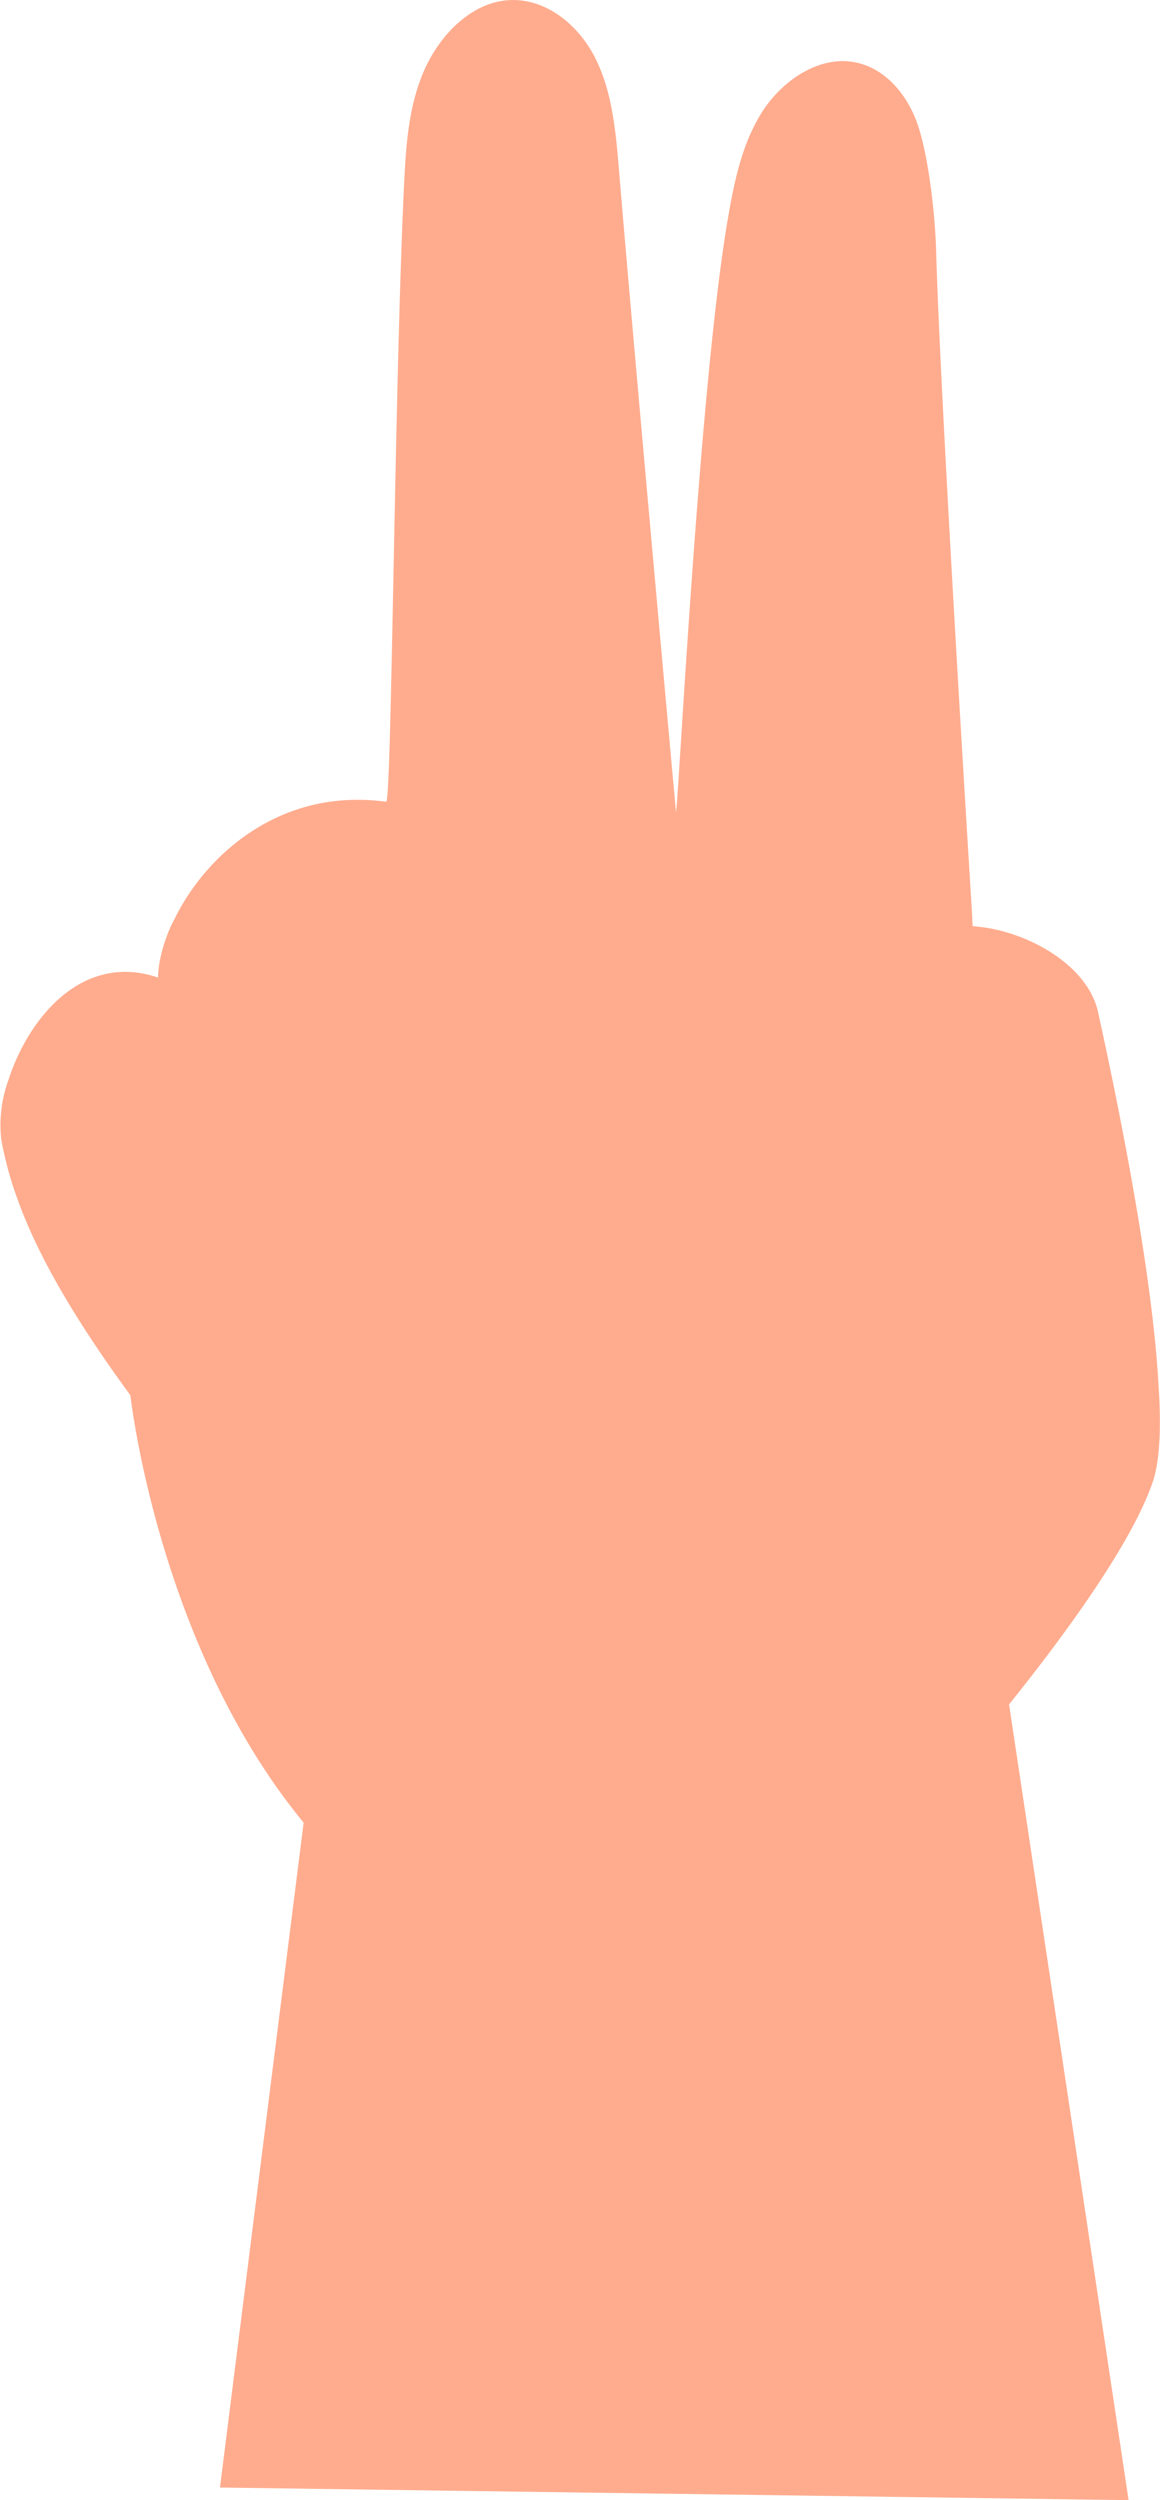 <svg xmlns="http://www.w3.org/2000/svg" viewBox="0 0 174.71 376.28"><defs><style>.cls-1{isolation:isolate;}.cls-2,.cls-3{fill:#ffac8e;}.cls-3,.cls-4{opacity:0.5;mix-blend-mode:multiply;}</style></defs><g class="cls-1"><g id="Layer_2" data-name="Layer 2"><g id="Scissors"><path class="cls-2" d="M173.65,222.94c-3.19,9.47-13.69,23.64-21.67,33.58l18,119.76-32.75-.46-104.1-1.44L45.73,274.31C23.77,247.66,19.64,210,19.64,210c-9.23-12.61-14.27-21.89-17-29.51a53.53,53.53,0,0,1-2.45-9,19.65,19.65,0,0,1,1.06-8.88v0c2.91-9.14,11-19.39,22.55-15.49a14.93,14.93,0,0,1,.28-2.56,22.82,22.82,0,0,1,1.49-4.78c.15-.35.3-.71.48-1a.75.75,0,0,1,.13-.25c4.6-9.62,15.86-20.07,32-17.86.83-1.07,1.24-63.52,2.7-93.38.28-5.59.69-11.33,2.94-16.55S70.58.77,75.92.09c5.79-.74,11,3.34,13.66,8.5s3.17,11.31,3.67,17.26c2.28,27.45,8.56,96.33,8.56,96.33.32-.35,3.46-63.79,7.79-89.12.94-5.49,2.07-11.14,5-15.92s8.27-8.5,13.48-7.87c5,.58,8.68,4.94,10.25,9.82s2.51,13.28,2.66,18.52c.61,21.94,4.75,89.28,5.44,100.26h0c0,1,.08,1.52.08,1.52a5.23,5.23,0,0,1,.68.07c7.47.69,16.63,5.72,18.2,12.88.17.81.35,1.67.55,2.53,3.24,15,7.72,38,8.56,53.77v0C174.91,214.79,174.68,219.85,173.65,222.94Z"/><path class="cls-3" d="M63.32,141.83A70.19,70.19,0,0,1,61,131.43c-.22-1.39-.4-2.76-.53-4-.22-1.67-.35-3.16-.45-4.35a1.73,1.73,0,0,0-3.44.28c.12,1.37.3,3.14.53,5.11.18,1.27.35,2.61.58,4a74.54,74.54,0,0,0,2.33,10.4c3,9.49,15.84,40.08,25.25,56.28-2.43,5.87-8.17,10.45-15.18,12-6,1.34-11.72.05-15.28-3.42-1.37-2.08-15.36-23-20.27-34.21a208.59,208.59,0,0,1-8.68-25.18,1.71,1.71,0,0,0-2.1-1.19,1.73,1.73,0,0,0-1.19,2.13,209.43,209.43,0,0,0,8.83,25.6c4.68,10.71,17,29.38,20,33.94-2.1,2.55-6.09,4.6-10.62,5.31-5.85.91-11.42-.45-15.26-3.77a1.73,1.73,0,0,0-2.43.2,1.7,1.7,0,0,0,.2,2.41,19,19,0,0,0,5.85,3.44,23.77,23.77,0,0,0,12.17,1.11c5.19-.81,9.77-3.11,12.45-6.15,4.4,3.39,10.63,4.56,17.08,3.12,7.62-1.7,14-6.53,17.1-12.86a6.76,6.76,0,0,0,.56-3.79C79.21,182,66.28,151.3,63.32,141.83Z"/><path class="cls-3" d="M143.41,137.86l-2.61.15-20,1.24-7.21-.3-3.7-.16-11.13-.45a7.49,7.49,0,0,0-7.8,6.68c-.73,7.41-.3,25.2,19.61,30,2.48.58,4.91,1,7.32,1.42l3.84.48a59.92,59.92,0,0,0,12.78,0c-.5,1.7-1.09,4-1.54,6.41l-1.29,3.87a101.63,101.63,0,0,0-11.29,8.73c-.07,0-.12.1-.2.15s0,0,0,0c-5.44,4.89-11.41,11.32-15.33,18.68a1.69,1.69,0,0,0-.08,1.47,1.62,1.62,0,0,0,.76.86l.23.07a1.68,1.68,0,0,0,2.1-.78A61.29,61.29,0,0,1,118.88,202,101.39,101.39,0,0,1,135,189.1a1.67,1.67,0,0,0,.81-1.34,11.31,11.31,0,0,1,.17-1.6,64.45,64.45,0,0,1,2.59-10.88,1.72,1.72,0,0,0-2-2.22c-6.48,1.39-15.66.86-25.25-1.42-16.65-4-17.79-18.19-17-26.29a4.07,4.07,0,0,1,4.23-3.59l22.21.93,20.35-1.26,2.51-.15a1.71,1.71,0,0,0-.23-3.42Z"/><g class="cls-4"><path class="cls-3" d="M63.81,127.7a1.49,1.49,0,0,1-.36-1A1.53,1.53,0,0,1,65,125.2c2,0,49.14.57,71.93,10.75a1.53,1.53,0,0,1-1.24,2.79c-22.22-9.92-70.23-10.49-70.72-10.49A1.5,1.5,0,0,1,63.81,127.7Z"/></g></g></g></g></svg>